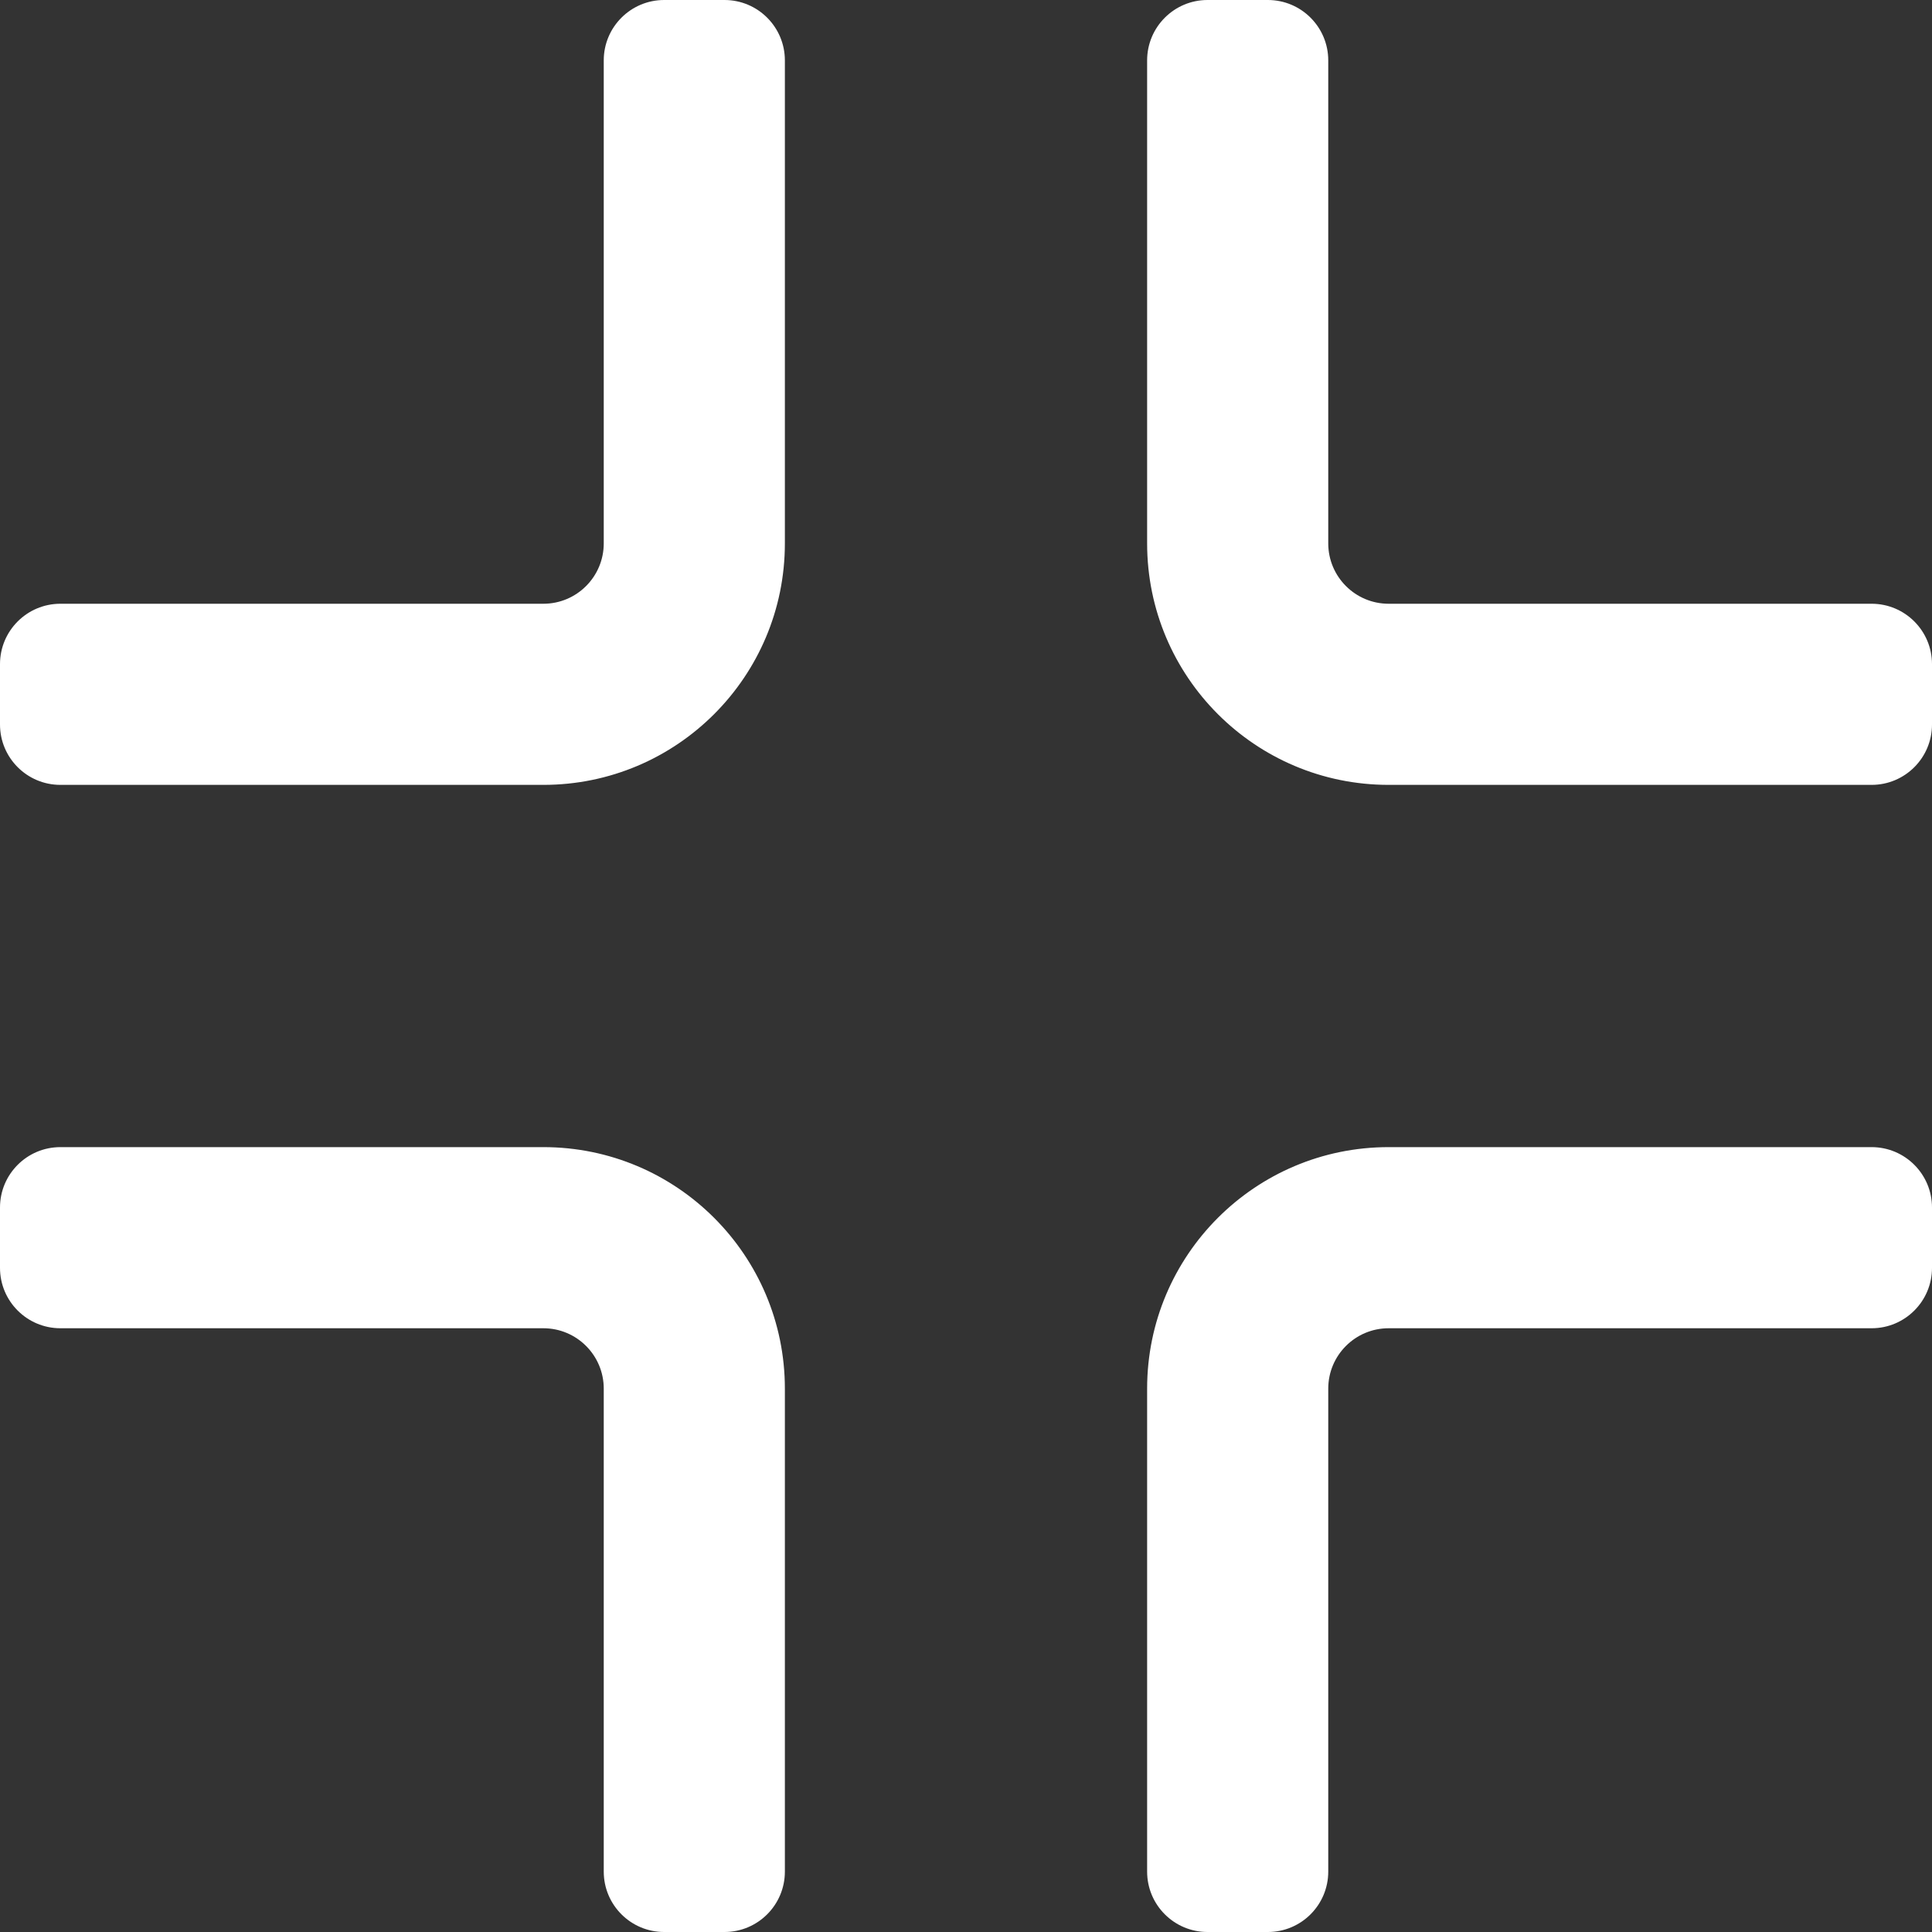 <svg width="32" height="32" viewBox="0 0 32 32" fill="none" xmlns="http://www.w3.org/2000/svg">
<rect x="0" y="0" width="32" height="32" fill="#333333" stroke="none"/>
<path d="M32 11V12C32 12.552 31.552 13 31 13L23 13C20.791 13 19 11.209 19 9L19 1C19 0.448 19.448 -4.82823e-08 20 0L21 8.74227e-08C21.552 1.35705e-07 22 0.448 22 1L22 9C22 9.552 22.448 10 23 10L31 10C31.552 10 32 10.448 32 11Z" fill="white"/>
<path d="M21 32H20C19.448 32 19 31.552 19 31V23C19 20.791 20.791 19 23 19H31C31.552 19 32 19.448 32 20V21C32 21.552 31.552 22 31 22H23C22.448 22 22 22.448 22 23V31C22 31.552 21.552 32 21 32Z" fill="white"/>
<path d="M5.24537e-07 21V20C5.24537e-07 19.448 0.448 19 1 19H9C11.209 19 13 20.791 13 23V31C13 31.552 12.552 32 12 32H11C10.448 32 10 31.552 10 31V23C10 22.448 9.552 22 9 22H1C0.448 22 5.24537e-07 21.552 5.24537e-07 21Z" fill="white"/>
<path d="M11 1.24577e-06L12 1.28949e-06C12.552 1.31363e-06 13 0.448 13 1L13 9C13 11.209 11.209 13 9 13H1C0.448 13 -2.41412e-08 12.552 0 12L4.37115e-08 11C6.78526e-08 10.448 0.448 10 1 10H9C9.552 10 10 9.552 10 9L10 1C10 0.448 10.448 1.22163e-06 11 1.24577e-06Z" fill="white"/>
</svg>
